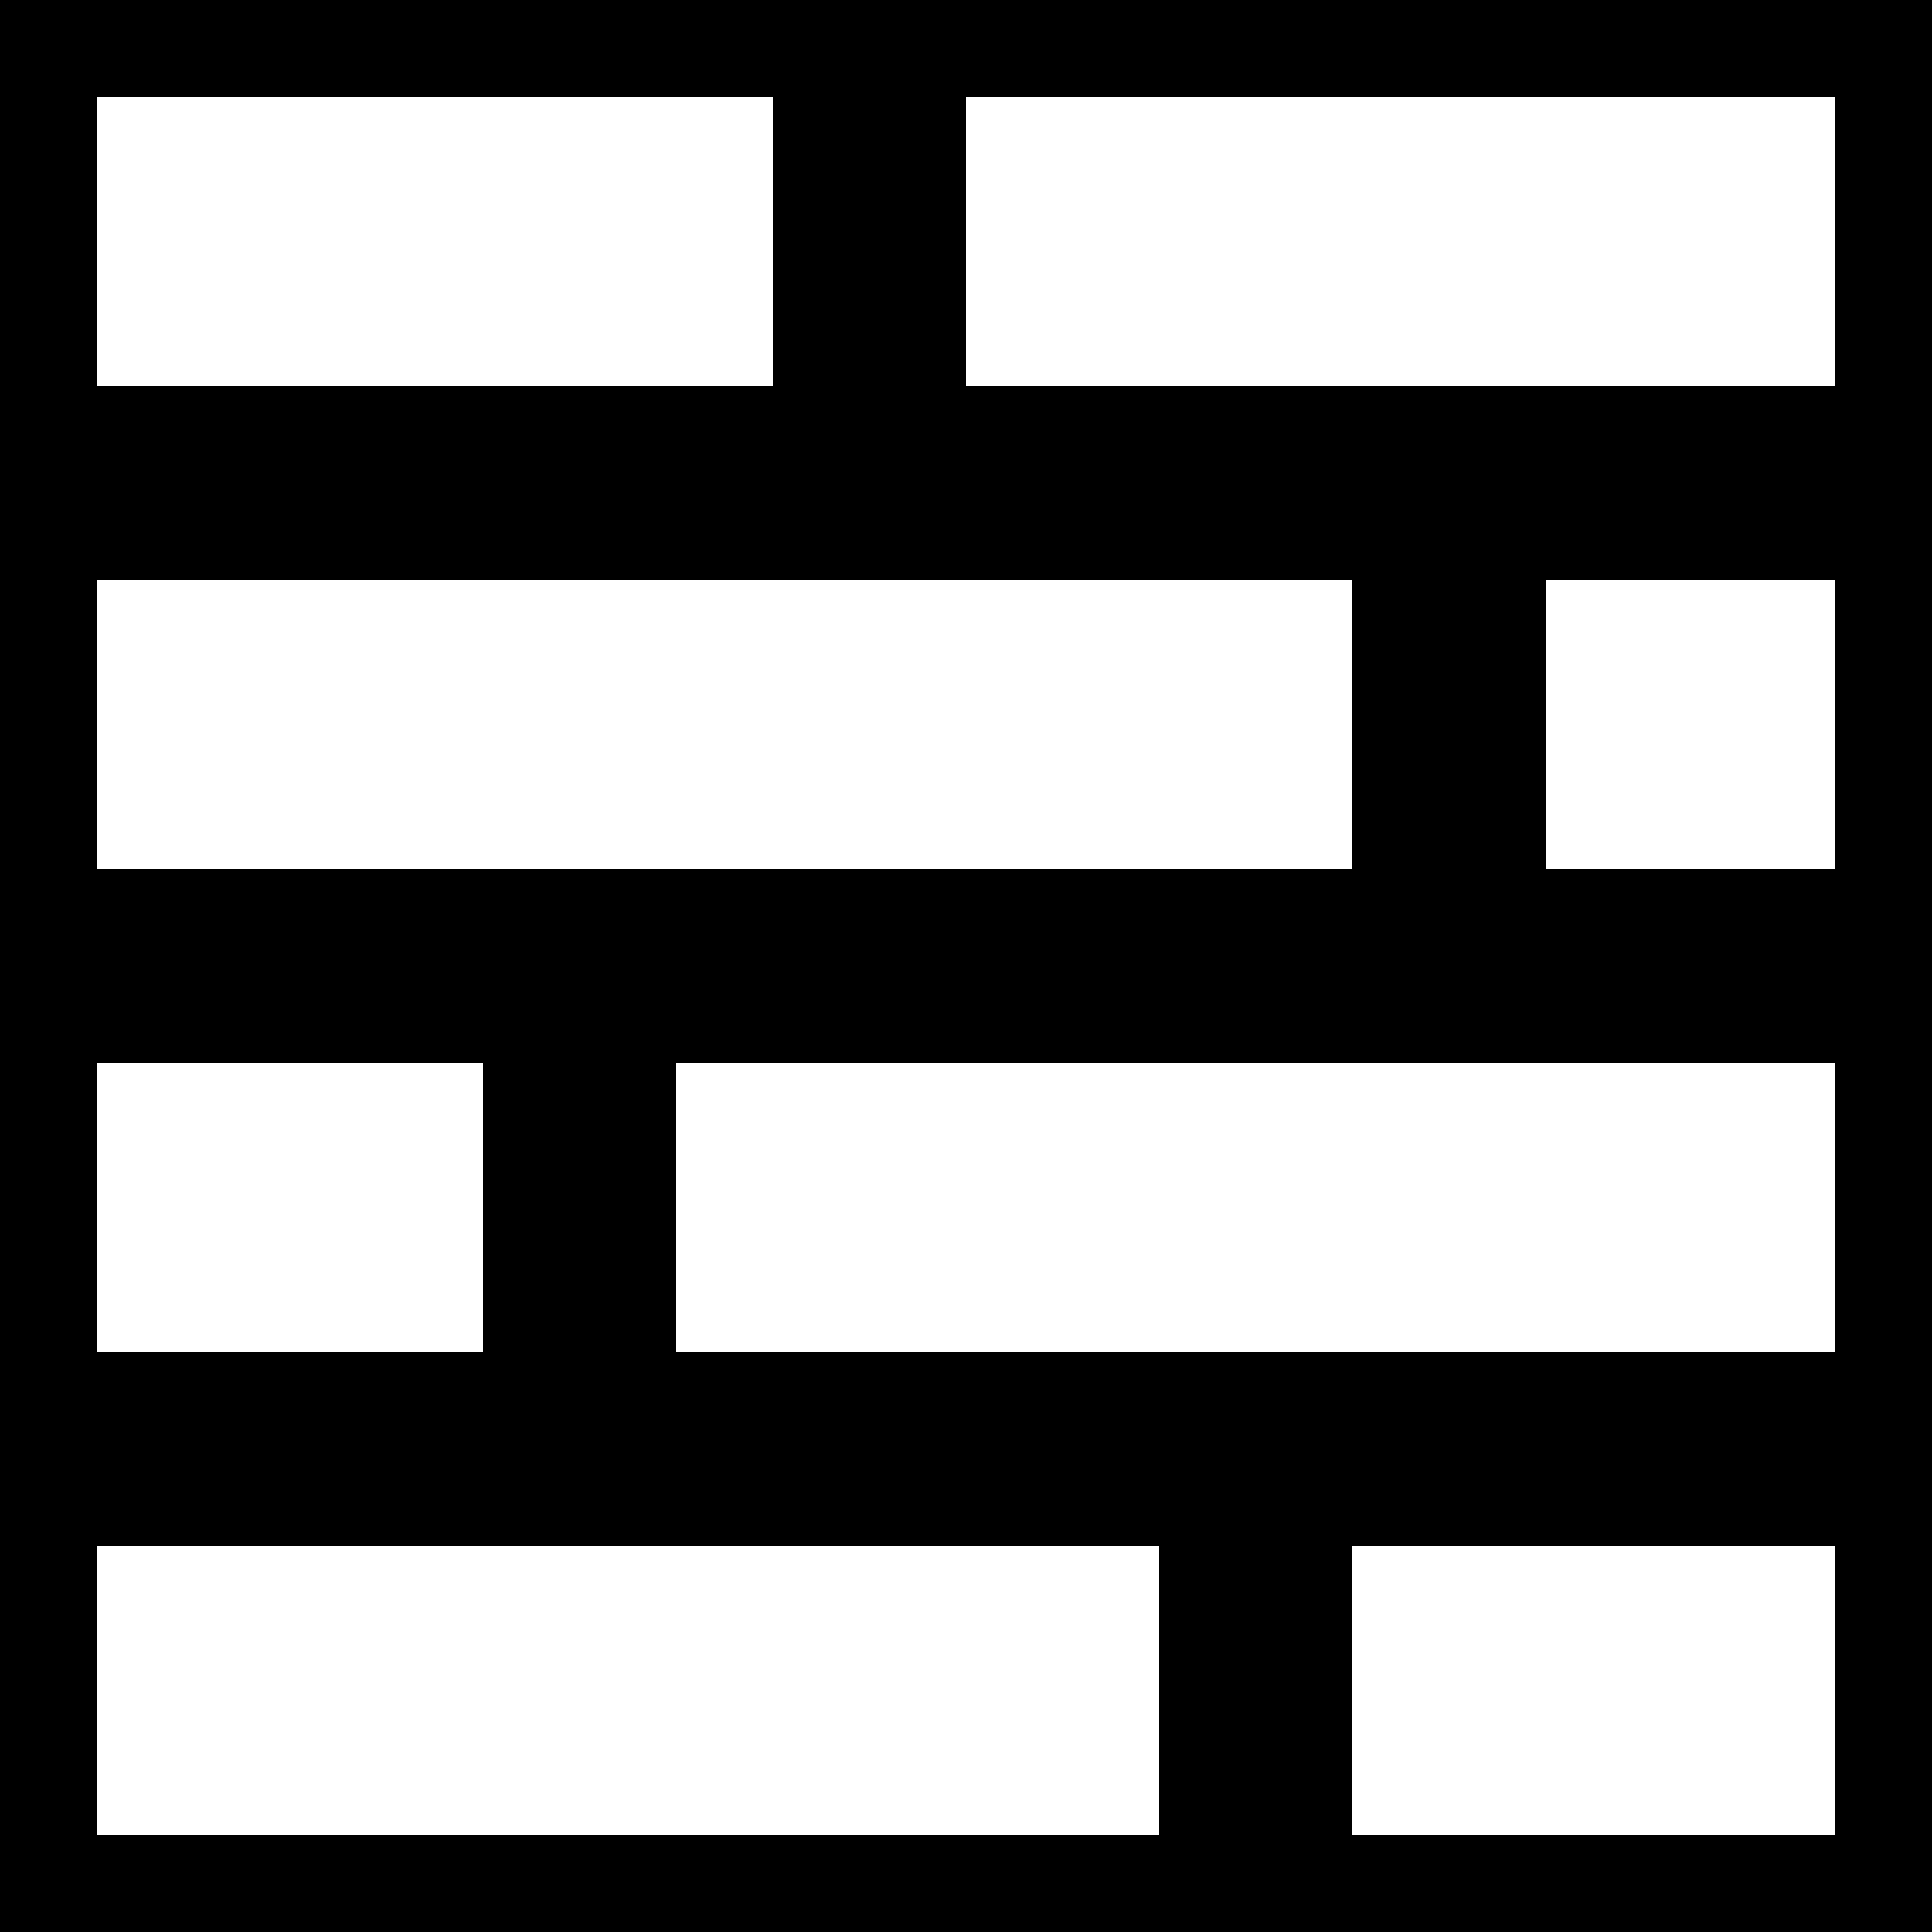 <?xml version="1.0" encoding="utf-8"?>
<!-- Generator: Adobe Illustrator 21.0.0, SVG Export Plug-In . SVG Version: 6.00 Build 0)  -->
<svg version="1.1" id="Layer_1" xmlns="http://www.w3.org/2000/svg" xmlns:xlink="http://www.w3.org/1999/xlink" x="0px" y="0px"
	 viewBox="0 0 300 300" style="enable-background:new 0 0 300 300;" xml:space="preserve">
<style type="text/css">
	.st0{fill:none;stroke:#000000;stroke-width:30;stroke-linecap:square;}
</style>
<g>
	<path d="M315,315H-15V-15h330V315z M210,285h75v-45h-75V285z M15,285h165v-45H15V285z M210,210h75v-45H105v45H210z M15,210h60v-45
		H15V210z M240,135h45V90h-45V135z M105,135h105V90H15v45H105z M240,60h45V15H150v45H240z M15,60h105V15H15V60z"/>
</g>
<path class="st0" d="M0,0"/>
</svg>
